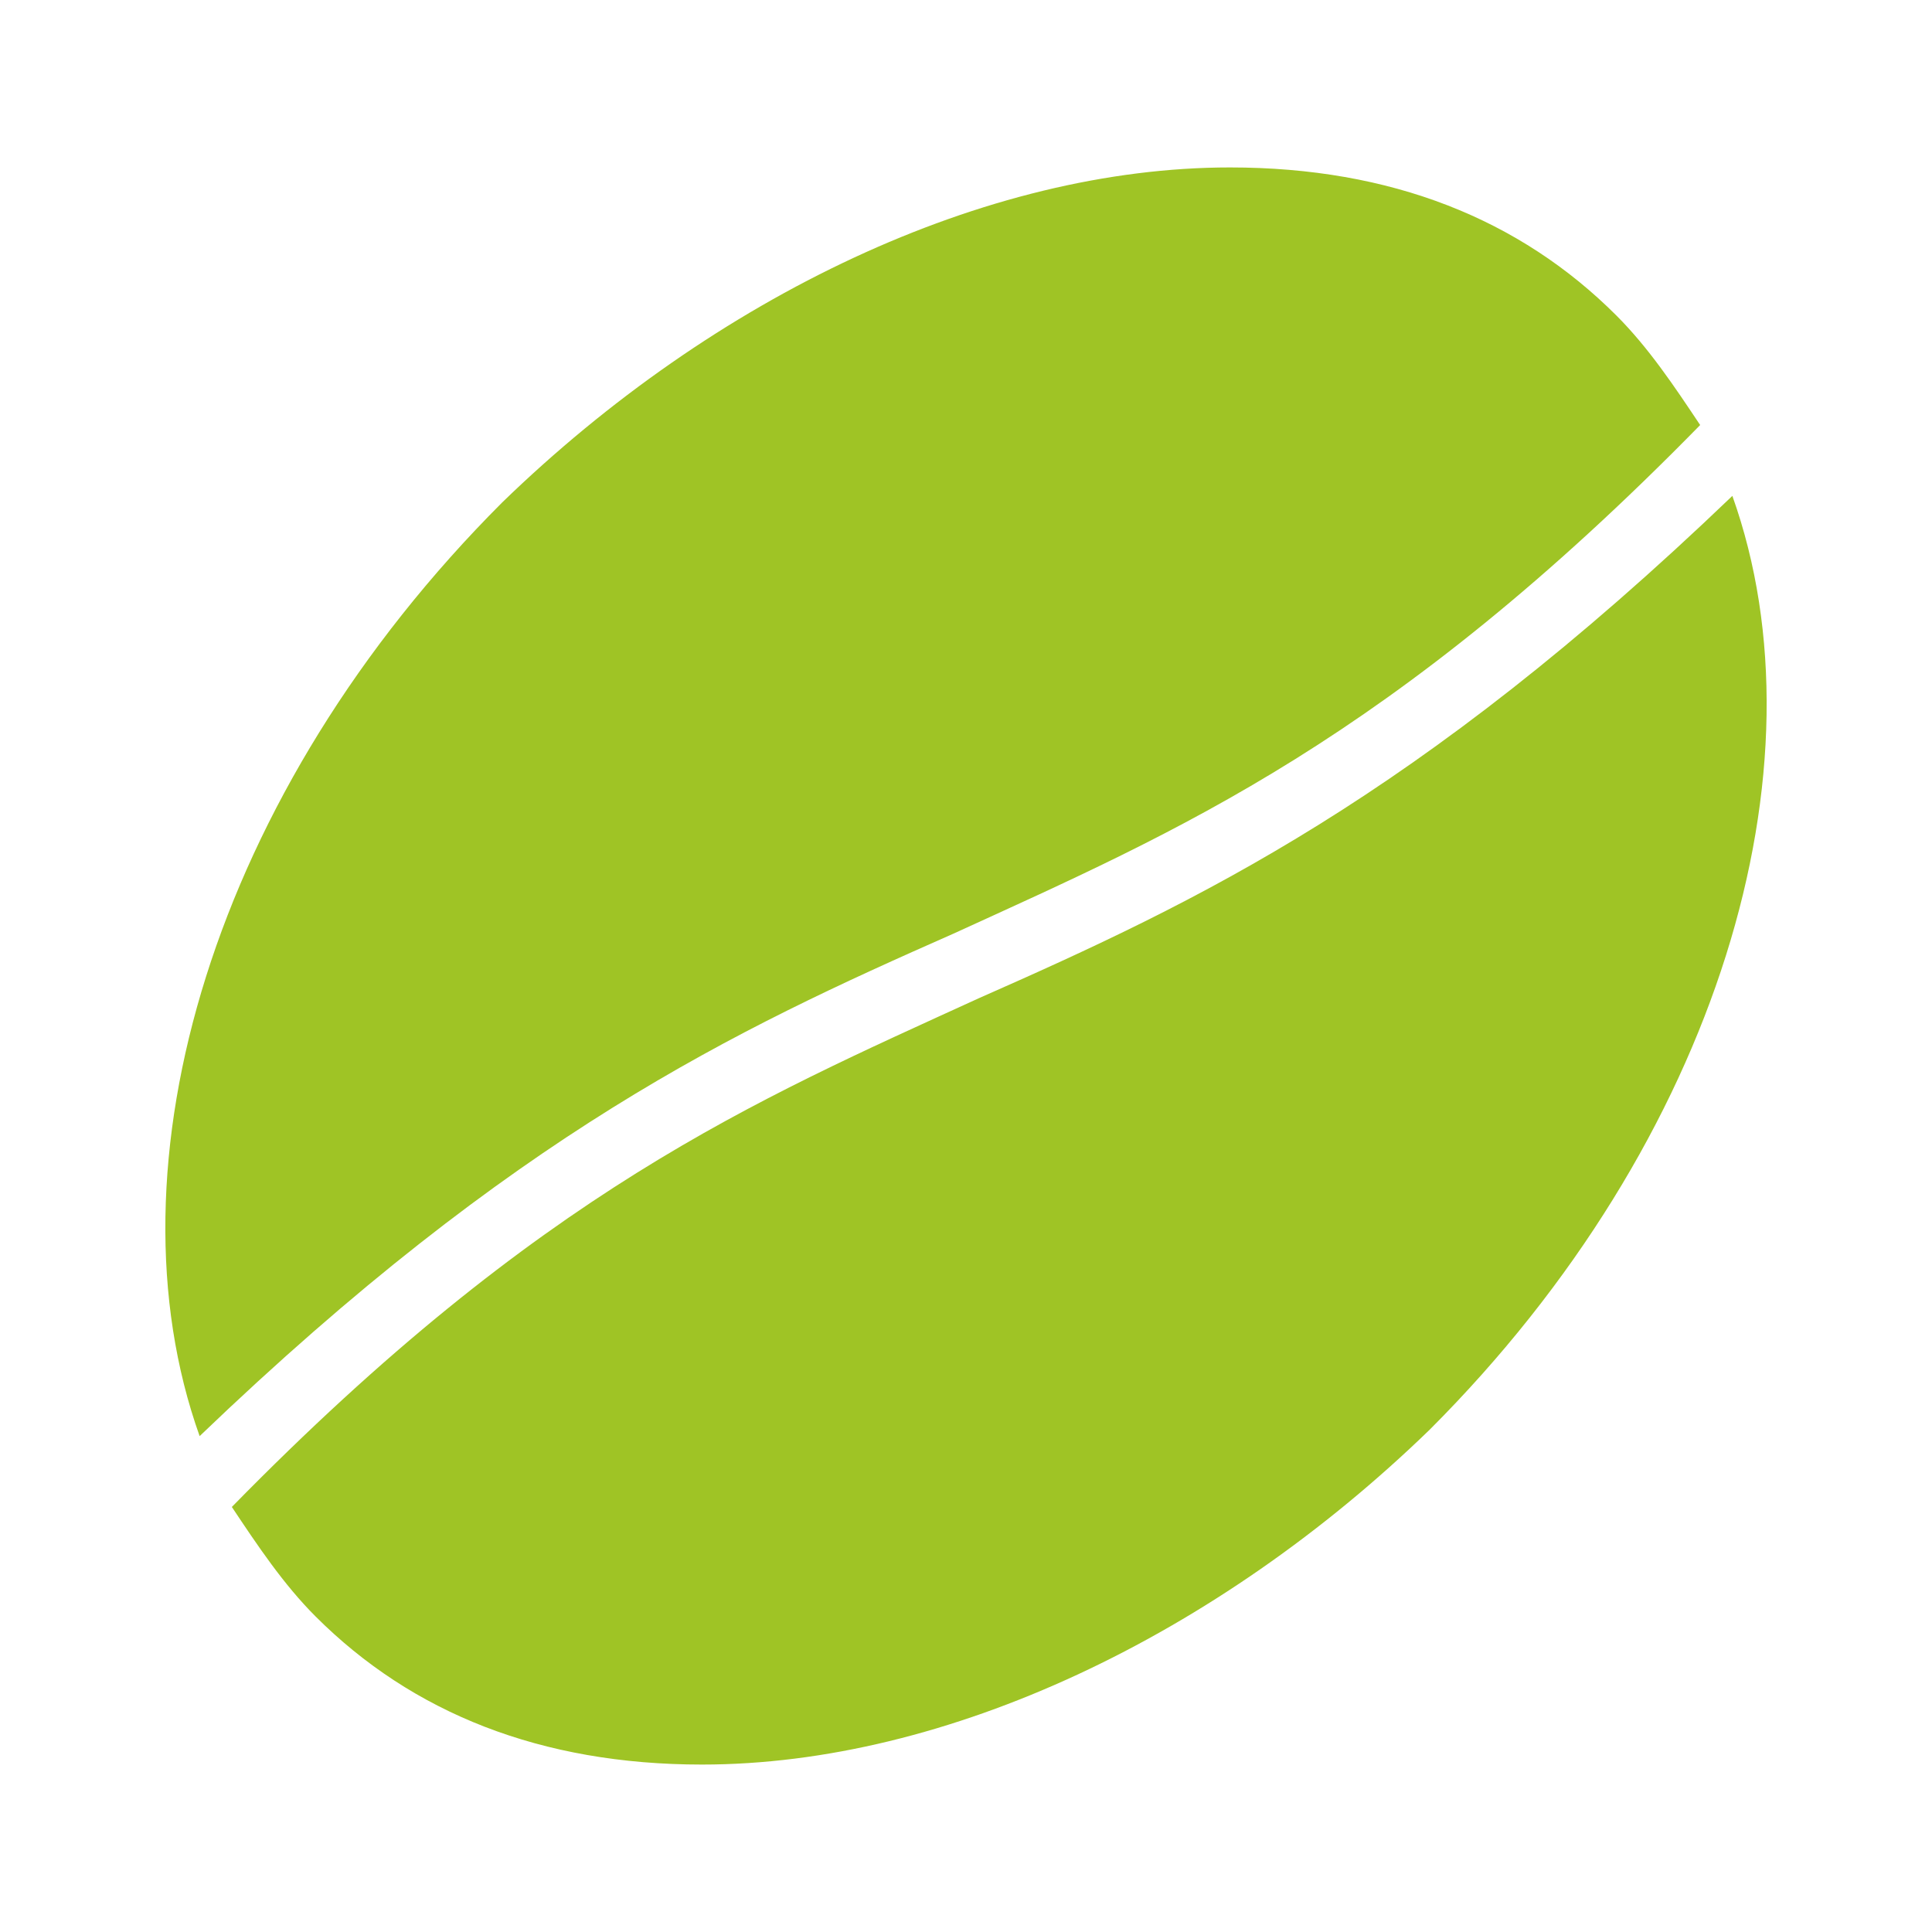 <?xml version="1.0" standalone="no"?><!DOCTYPE svg PUBLIC "-//W3C//DTD SVG 1.1//EN" "http://www.w3.org/Graphics/SVG/1.1/DTD/svg11.dtd"><svg t="1668844585295" class="icon" viewBox="0 0 1024 1024" version="1.1" xmlns="http://www.w3.org/2000/svg" p-id="1875" width="200" height="200" xmlns:xlink="http://www.w3.org/1999/xlink"><path d="M505.173 494.933c119.467-54.613 232.107-102.4 395.947-269.653-13.653-20.48-27.307-40.96-44.373-58.027-51.2-51.2-119.467-78.507-204.8-78.507-129.707 0-273.067 68.267-385.707 177.493-153.6 153.6-211.627 351.573-160.427 494.933 167.253-160.427 283.307-215.04 399.36-266.24z" fill="#9fc425" p-id="1876"></path><path d="M518.827 529.067c-119.467 54.613-232.107 102.4-395.947 269.653 13.653 20.48 27.307 40.96 44.373 58.027 51.2 51.2 119.467 78.507 204.8 78.507 129.707 0 273.067-68.267 385.707-177.493 153.6-153.6 211.627-351.573 160.427-494.933-167.253 160.427-283.307 215.04-399.36 266.24z" fill="#9fc425" p-id="1877"></path></svg>
